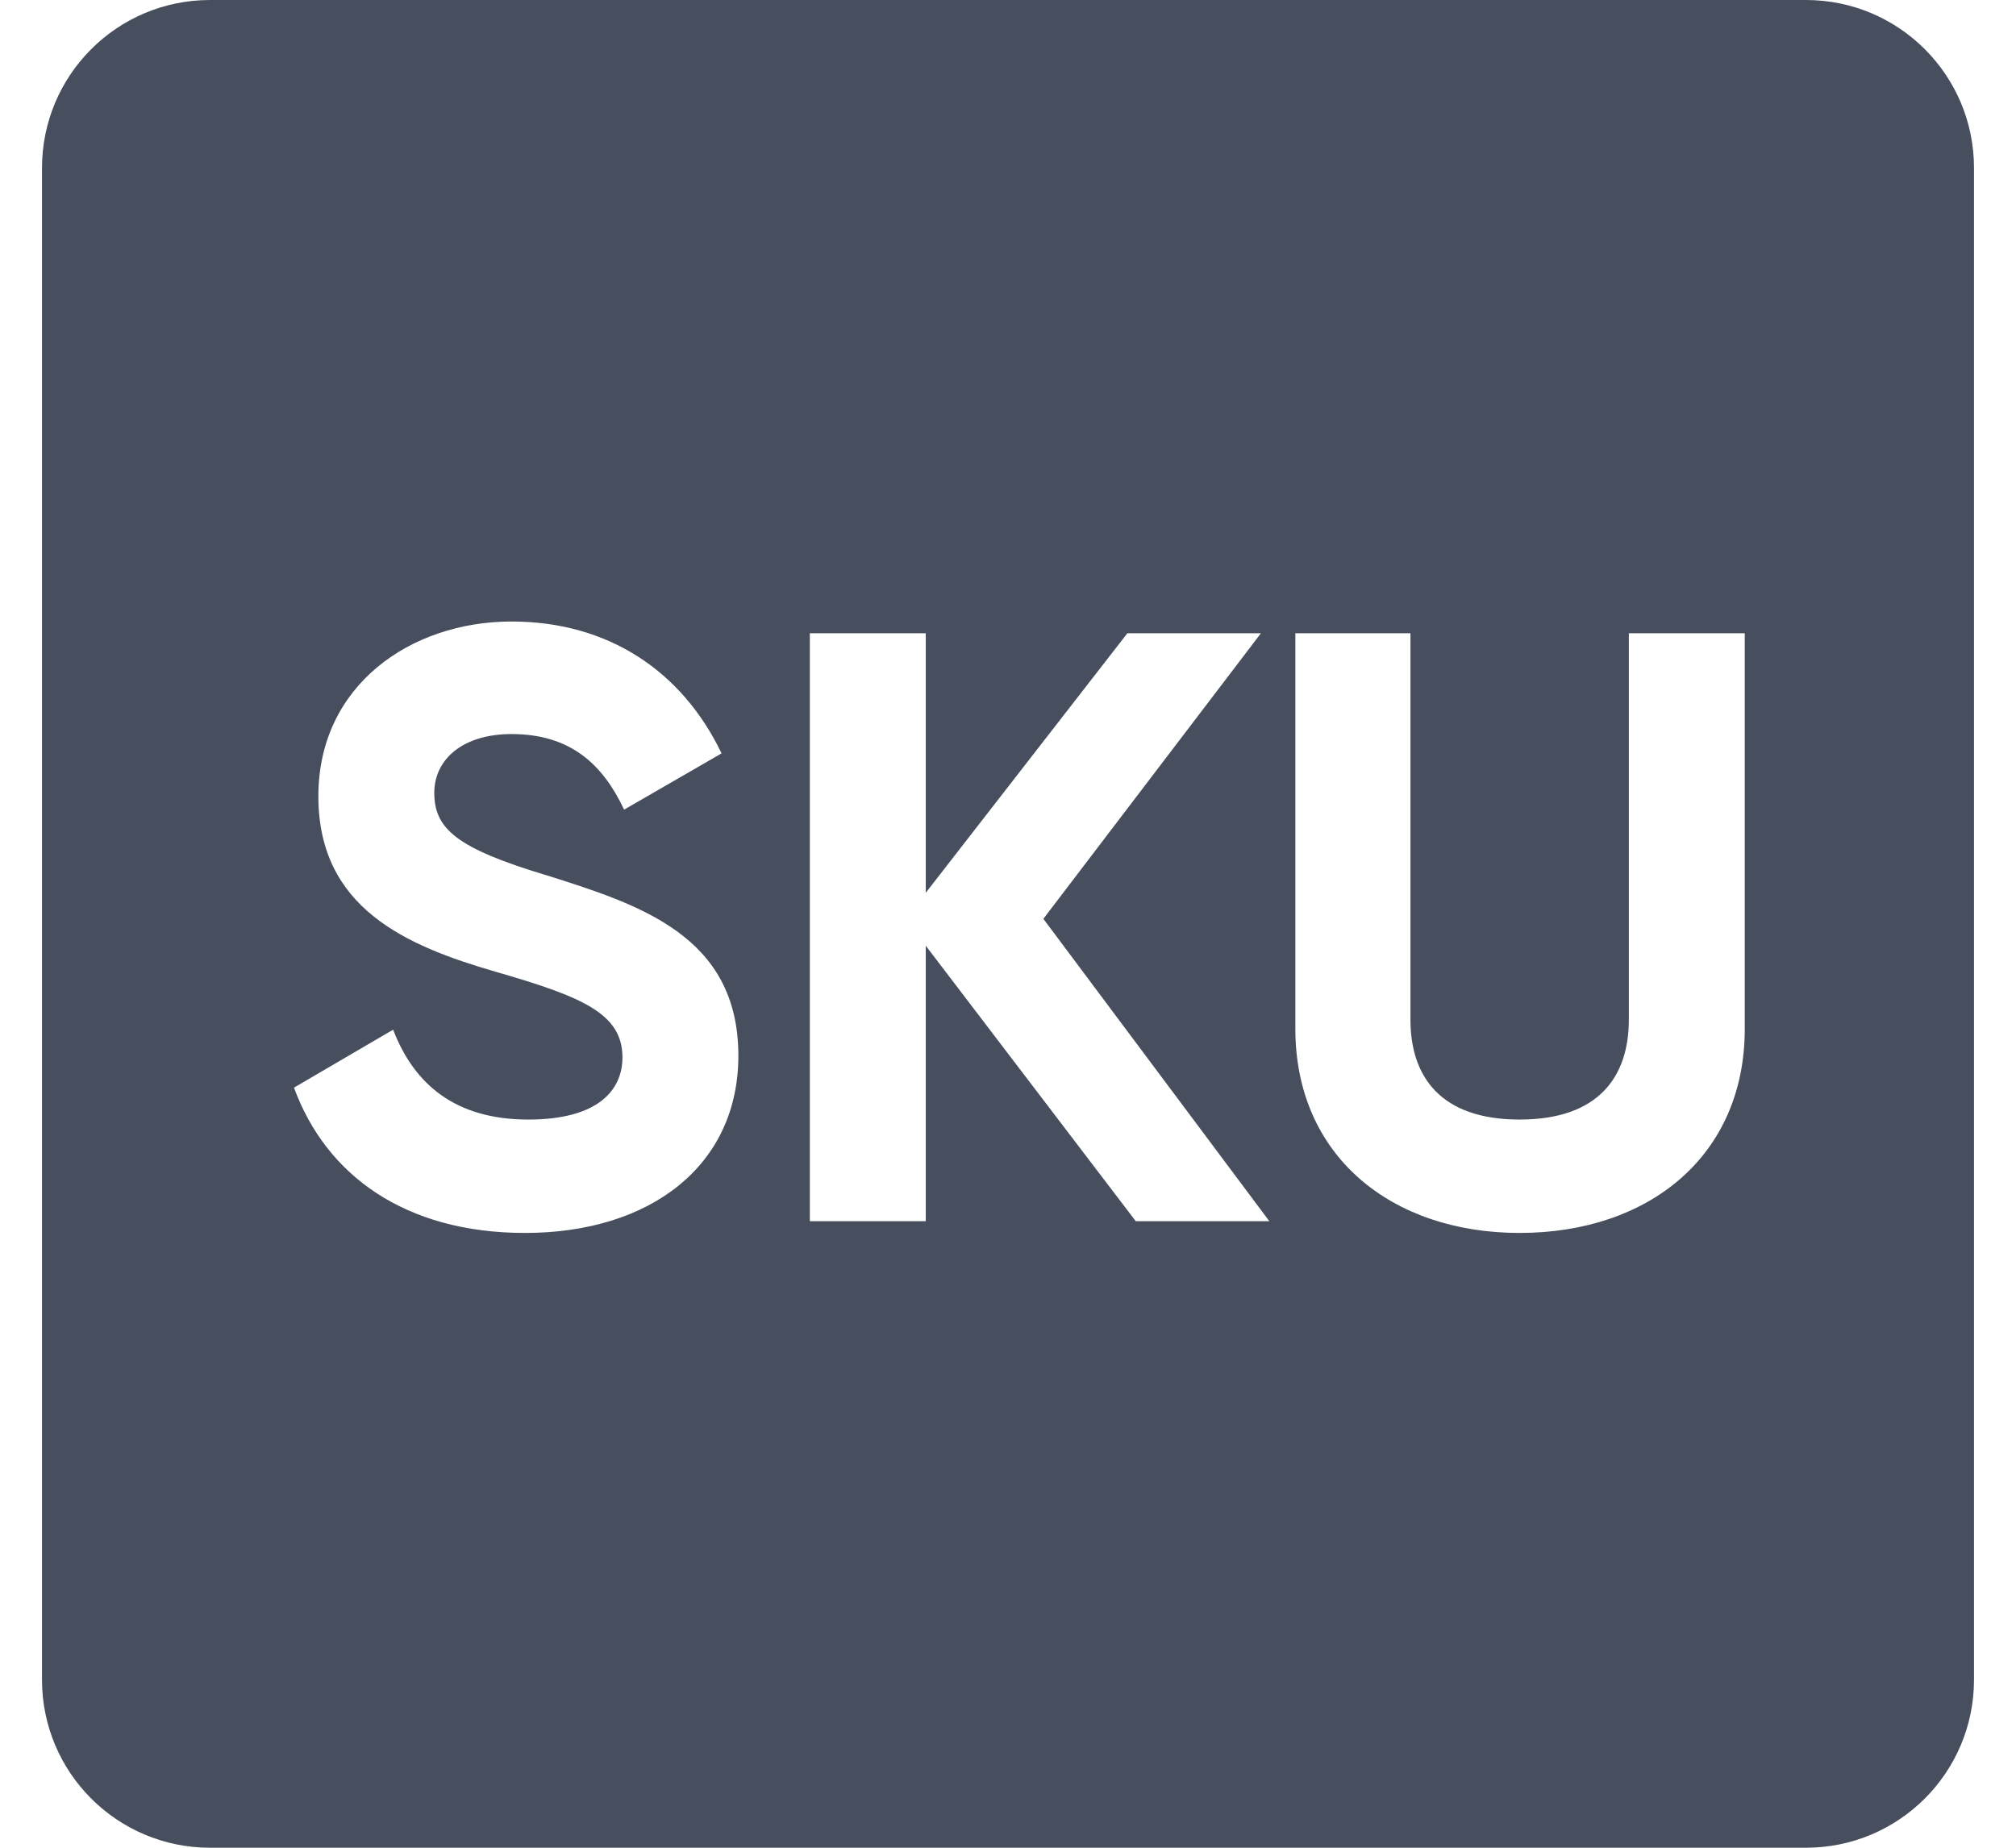 <svg width="24" height="22" viewBox="0 0 23 22" fill="none" xmlns="http://www.w3.org/2000/svg"><path fill-rule="evenodd" clip-rule="evenodd" d="M2 0C0.895 0 0 0.895 0 2V20C0 21.105 0.895 22 2 22H21C22.105 22 23 21.105 23 20V2C23 0.895 22.105 0 21 0H2ZM5.75 14.68C7.24 14.68 8.29 13.88 8.29 12.57C8.29 11.142 7.113 10.771 6.005 10.421L6 10.42C4.94 10.1 4.67 9.87 4.67 9.44C4.67 9.04 5.01 8.74 5.59 8.74C6.3 8.74 6.68 9.11 6.93 9.64L8.09 8.97C7.62 7.99 6.74 7.4 5.59 7.4C4.39 7.4 3.29 8.16 3.29 9.48C3.29 10.81 4.33 11.26 5.4 11.57C6.44 11.87 6.91 12.07 6.91 12.59C6.91 12.98 6.62 13.33 5.79 13.33C4.92 13.33 4.43 12.91 4.18 12.26L3 12.95C3.38 13.99 4.32 14.68 5.75 14.68ZM14.611 14.54L11.921 10.94L14.511 7.54H12.921L10.521 10.63V7.54H9.141V14.54H10.521V11.26L13.021 14.54H14.611ZM20.271 12.25C20.271 13.76 19.131 14.68 17.591 14.68C16.061 14.68 14.921 13.76 14.921 12.25V7.54H16.291V12.14C16.291 12.82 16.651 13.33 17.591 13.33C18.531 13.33 18.891 12.82 18.891 12.14V7.54H20.271V12.25Z" fill="#474F5E"></path></svg>